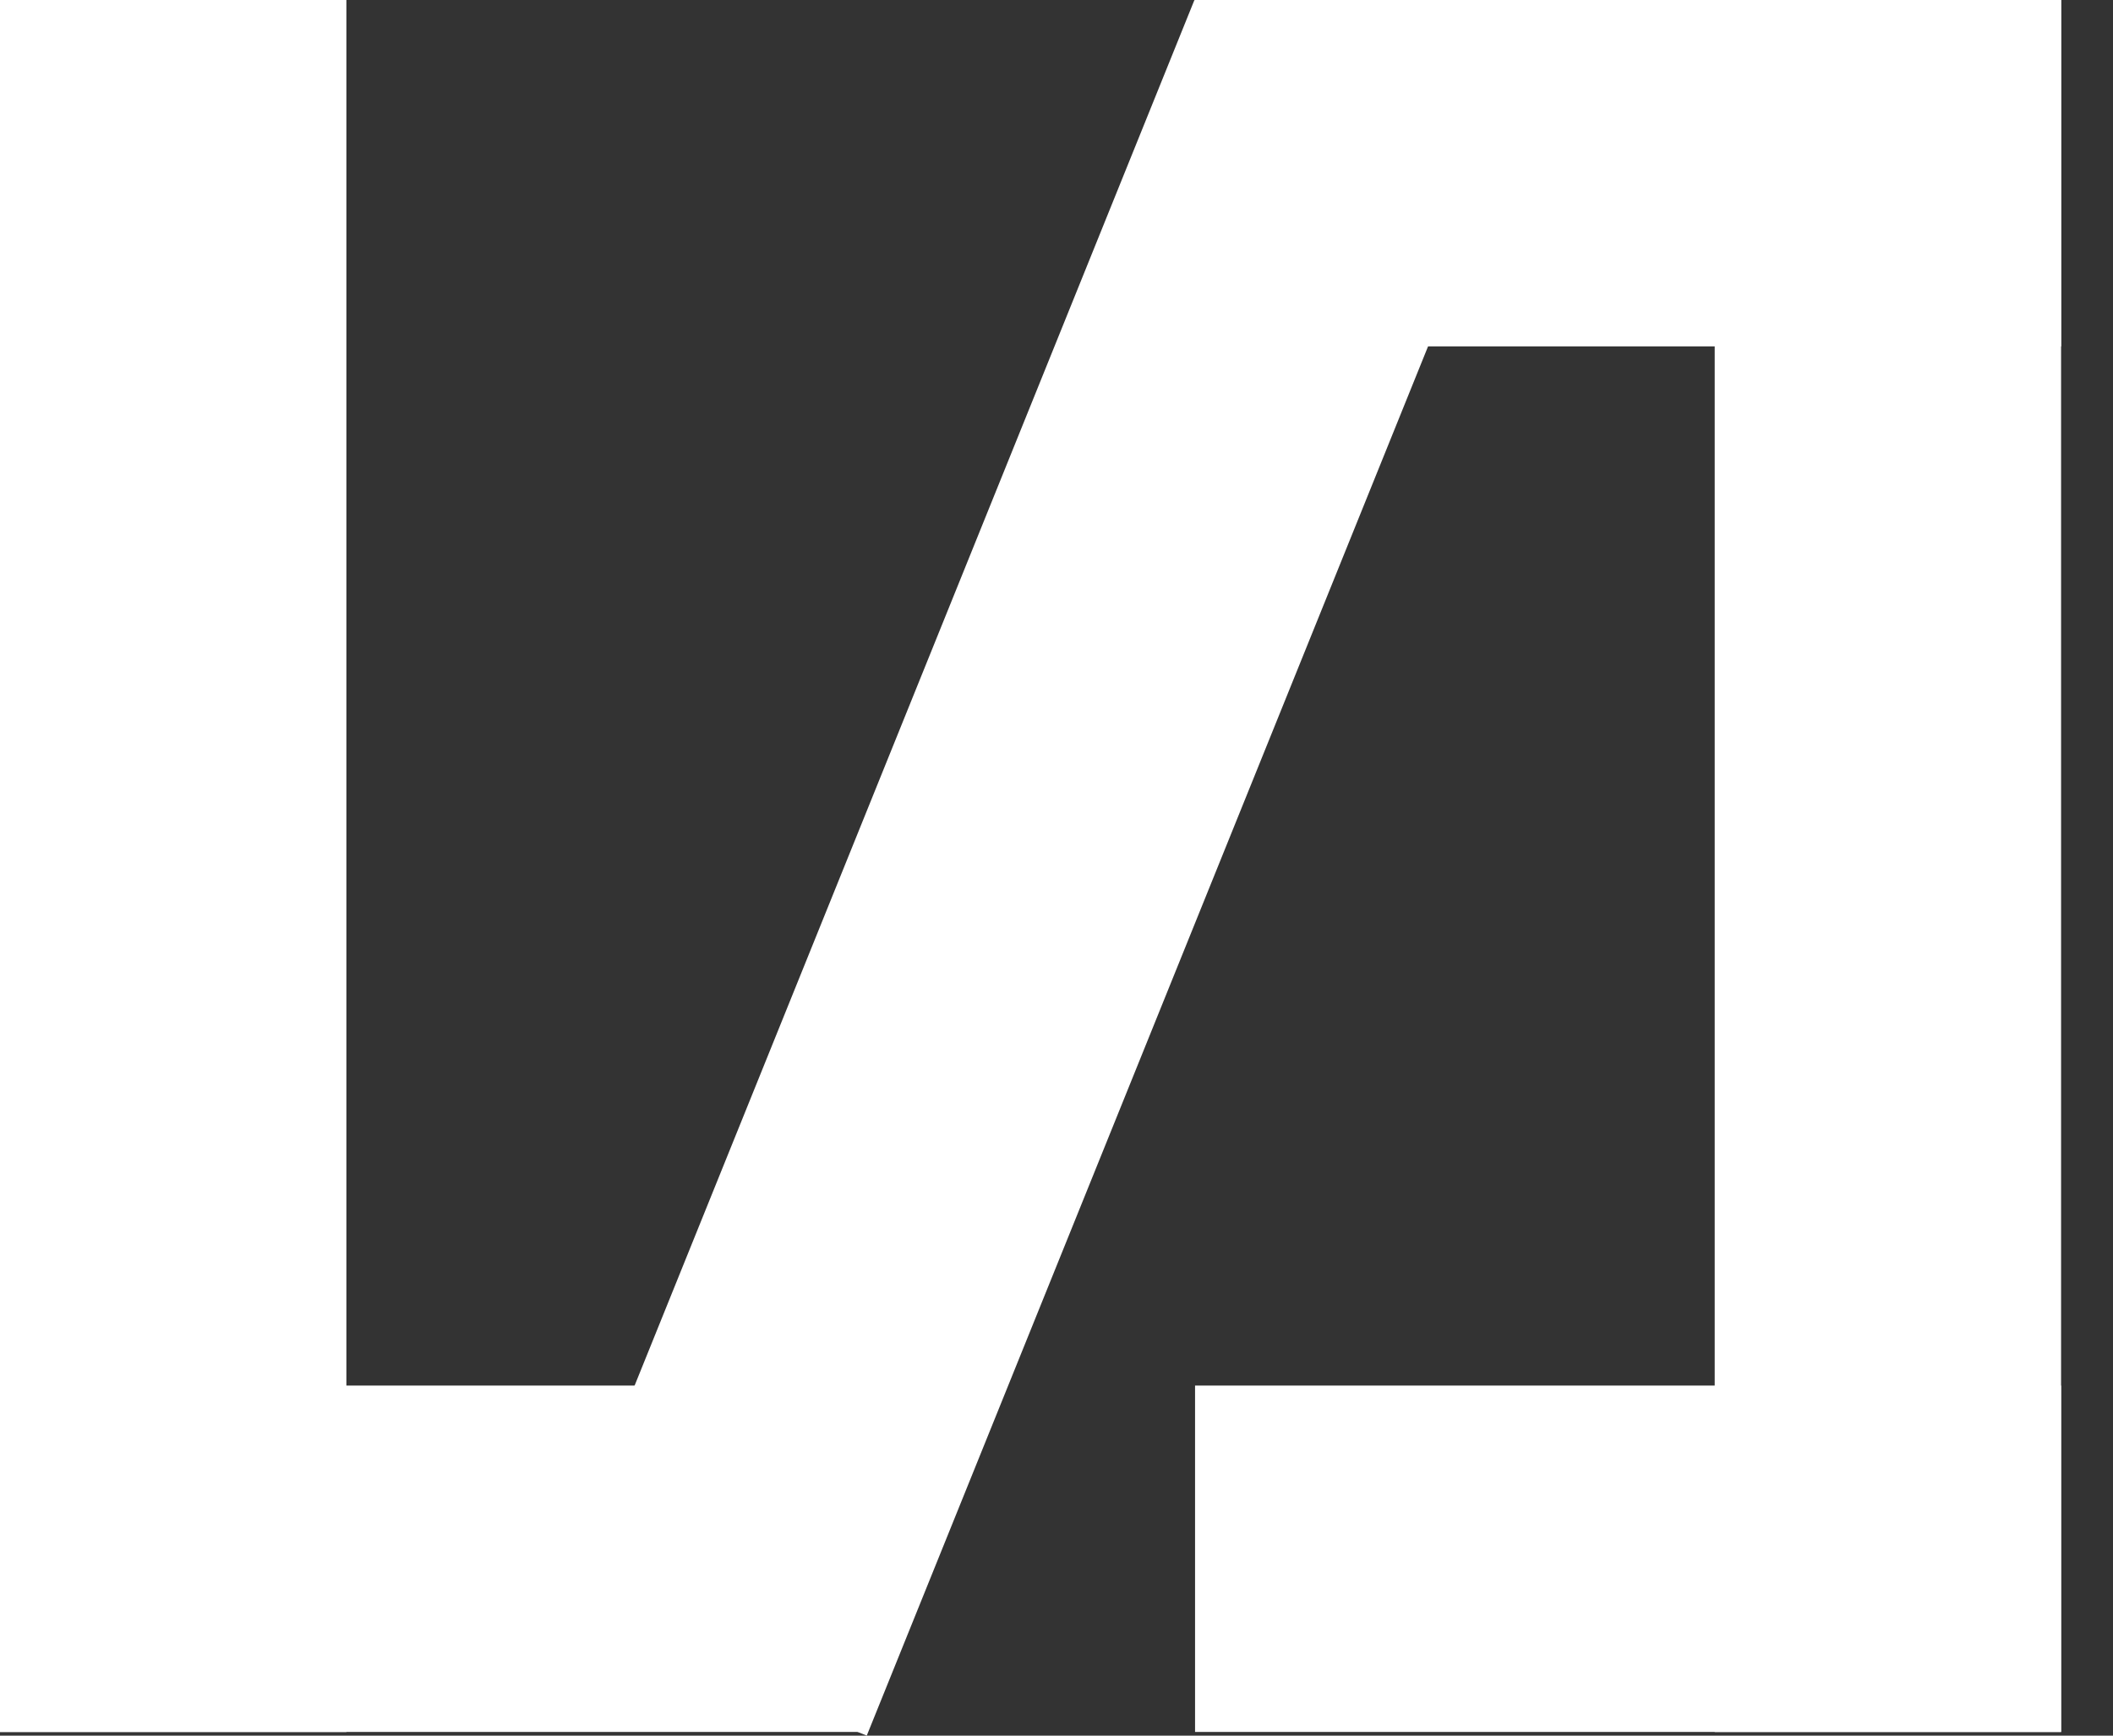 <svg width="28" height="23" viewBox="0 0 28 23" fill="none" xmlns="http://www.w3.org/2000/svg">
<rect x="0" y="0" width="28" height="23" fill="#333333" stroke="none"/>
<rect x="7.23" y="21.28" width="22.952" height="4.59" transform="rotate(-68 7.23 21.28)" fill="white"/>
<rect y="22.952" width="22.952" height="4.59" transform="rotate(-90 0 22.952)" fill="white"/>
<rect y="18.361" width="11.476" height="4.59" fill="white"/>
<rect x="22.722" y="22.952" width="22.952" height="4.59" transform="rotate(-90 22.722 22.952)" fill="white"/>
<rect x="15.837" y="4.76837e-05" width="11.476" height="4.59" fill="white"/>
<rect x="15.836" y="18.361" width="11.476" height="4.59" fill="white"/>
</svg>
